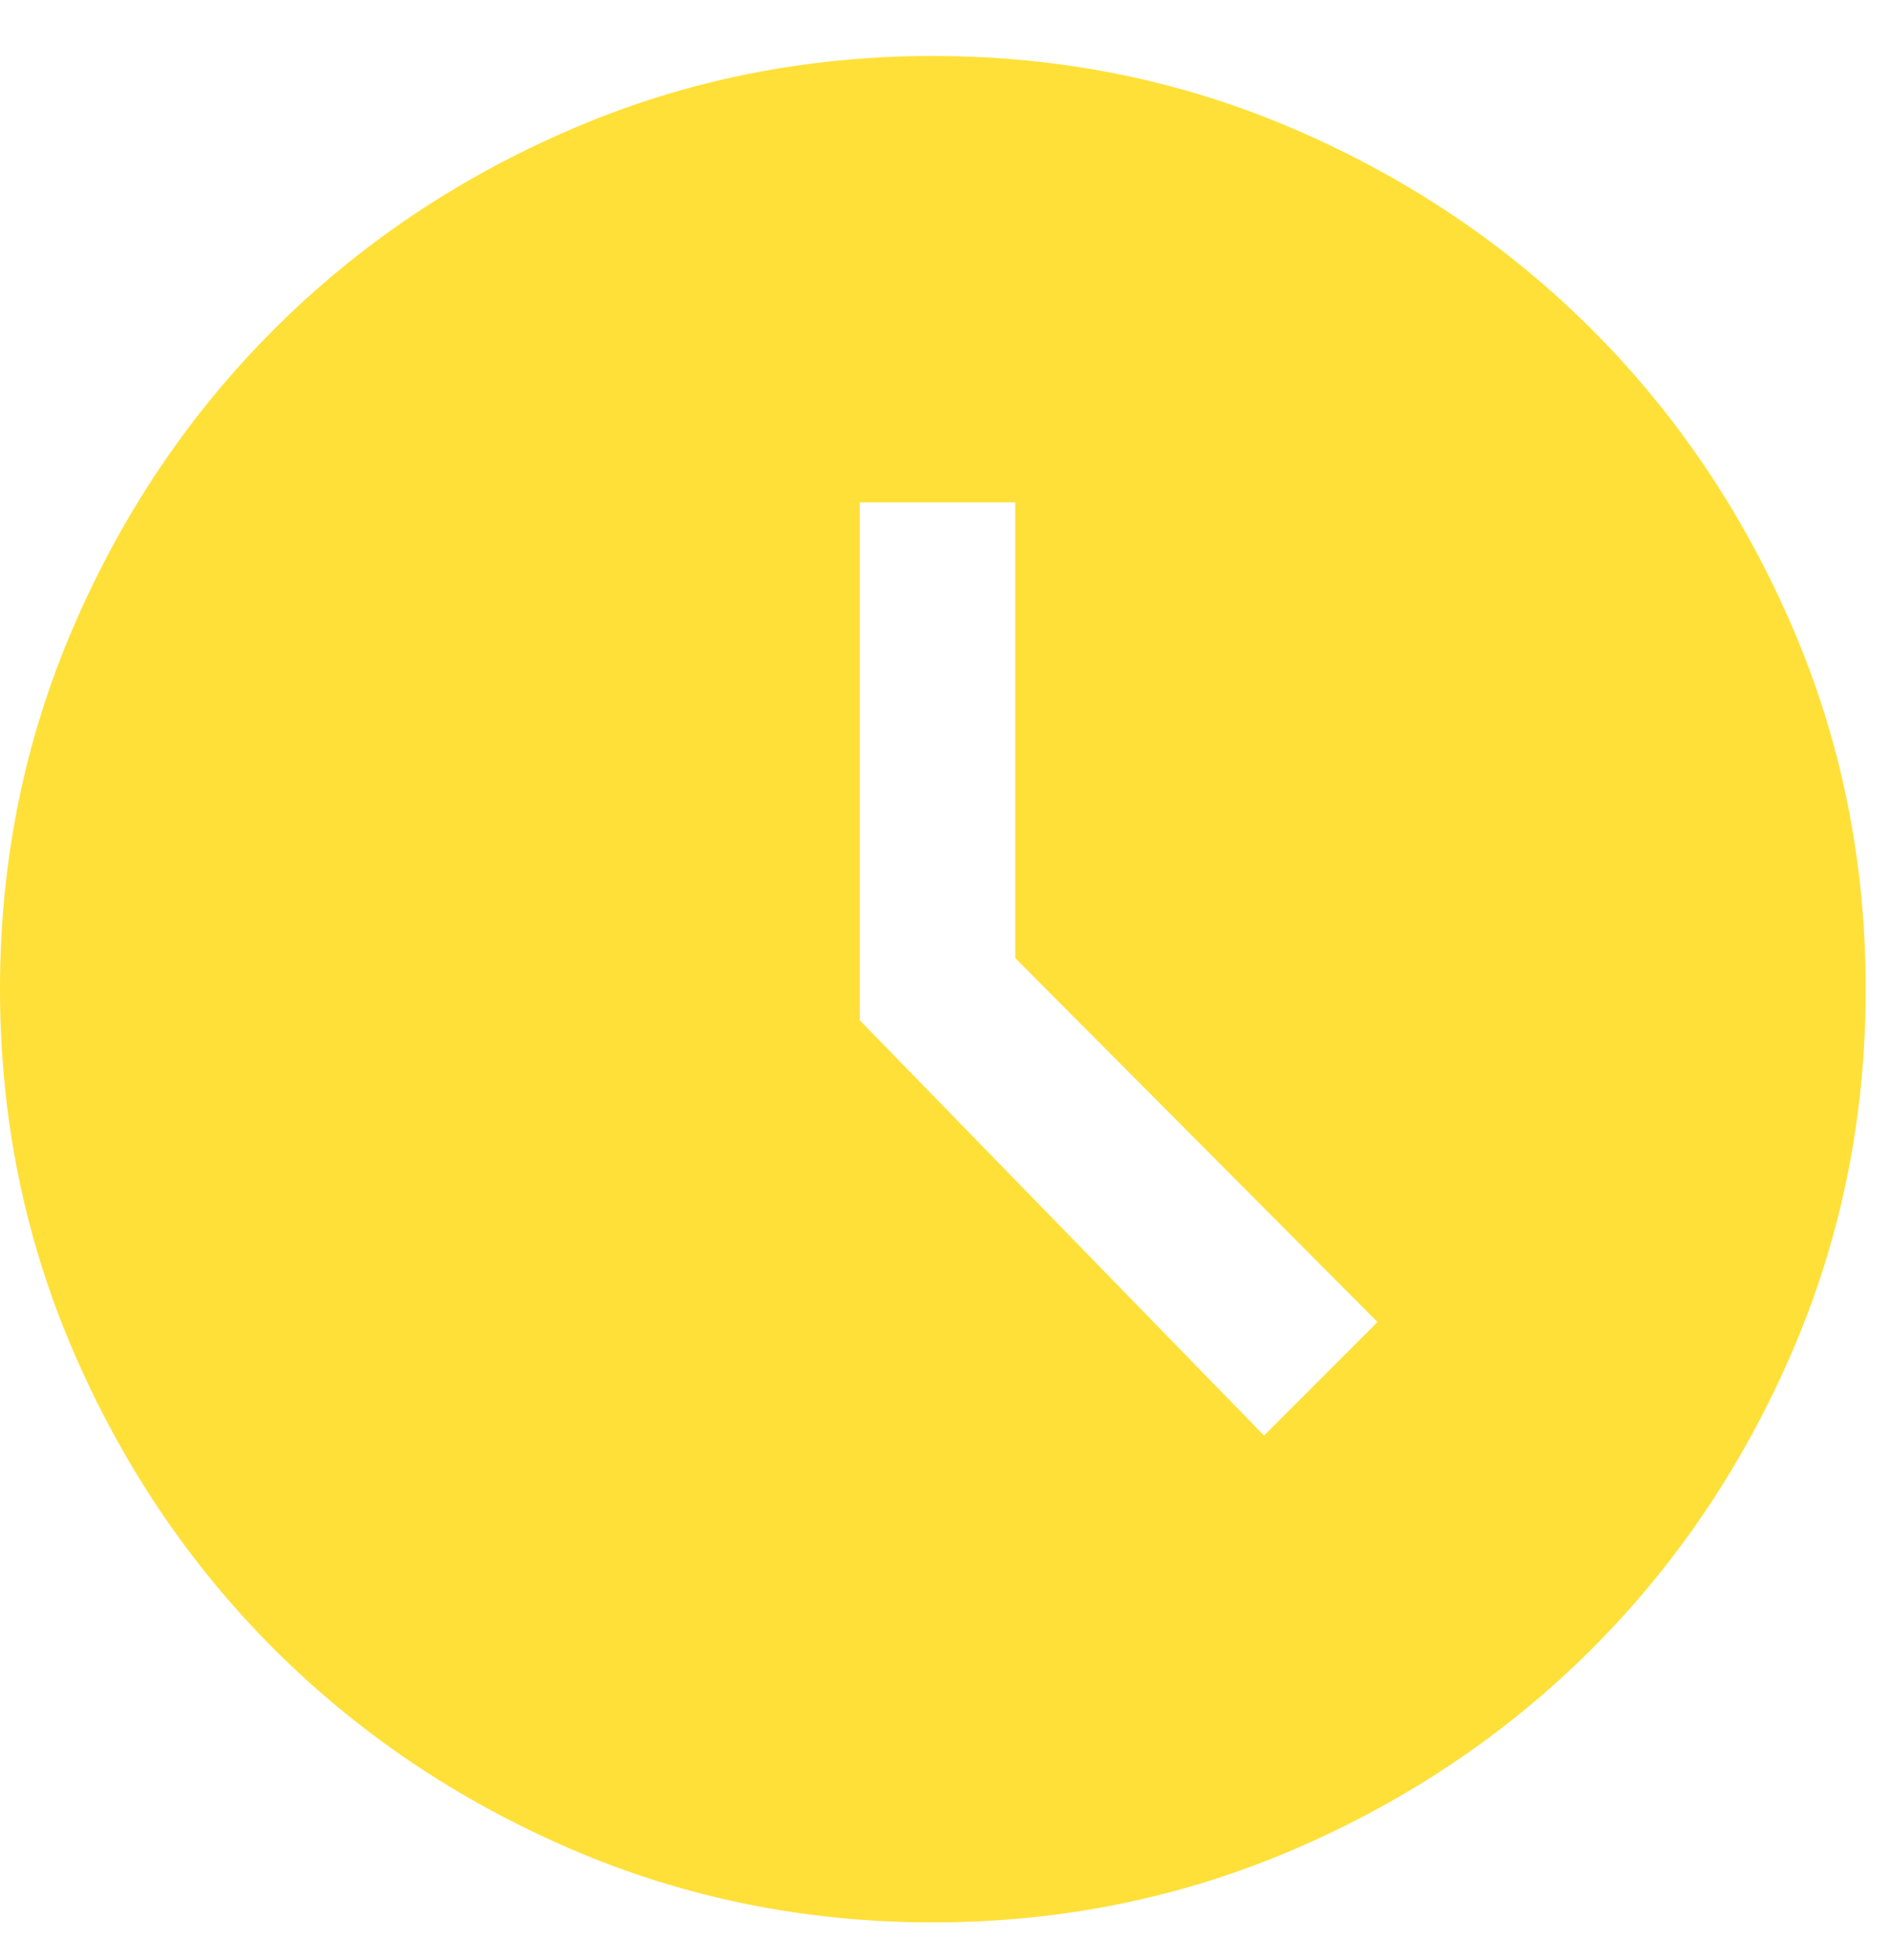 <svg width="27" height="28" viewBox="0 0 27 28" fill="none" xmlns="http://www.w3.org/2000/svg">
<path d="M18.067 20.511L19.689 18.889L14.511 13.689V7.178H12.289V14.578L18.067 20.511ZM13.333 27.467C11.504 27.467 9.778 27.117 8.156 26.417C6.533 25.717 5.119 24.763 3.911 23.556C2.704 22.348 1.75 20.933 1.05 19.311C0.35 17.689 0 15.963 0 14.133C0 12.304 0.35 10.578 1.05 8.956C1.75 7.333 2.704 5.919 3.911 4.711C5.119 3.504 6.533 2.55 8.156 1.85C9.778 1.15 11.504 0.8 13.333 0.8C15.163 0.8 16.889 1.15 18.511 1.85C20.133 2.55 21.548 3.504 22.756 4.711C23.963 5.919 24.917 7.333 25.617 8.956C26.317 10.578 26.667 12.304 26.667 14.133C26.667 15.963 26.317 17.689 25.617 19.311C24.917 20.933 23.963 22.348 22.756 23.556C21.548 24.763 20.133 25.717 18.511 26.417C16.889 27.117 15.163 27.467 13.333 27.467Z" fill="#FFE038"/>
</svg>
